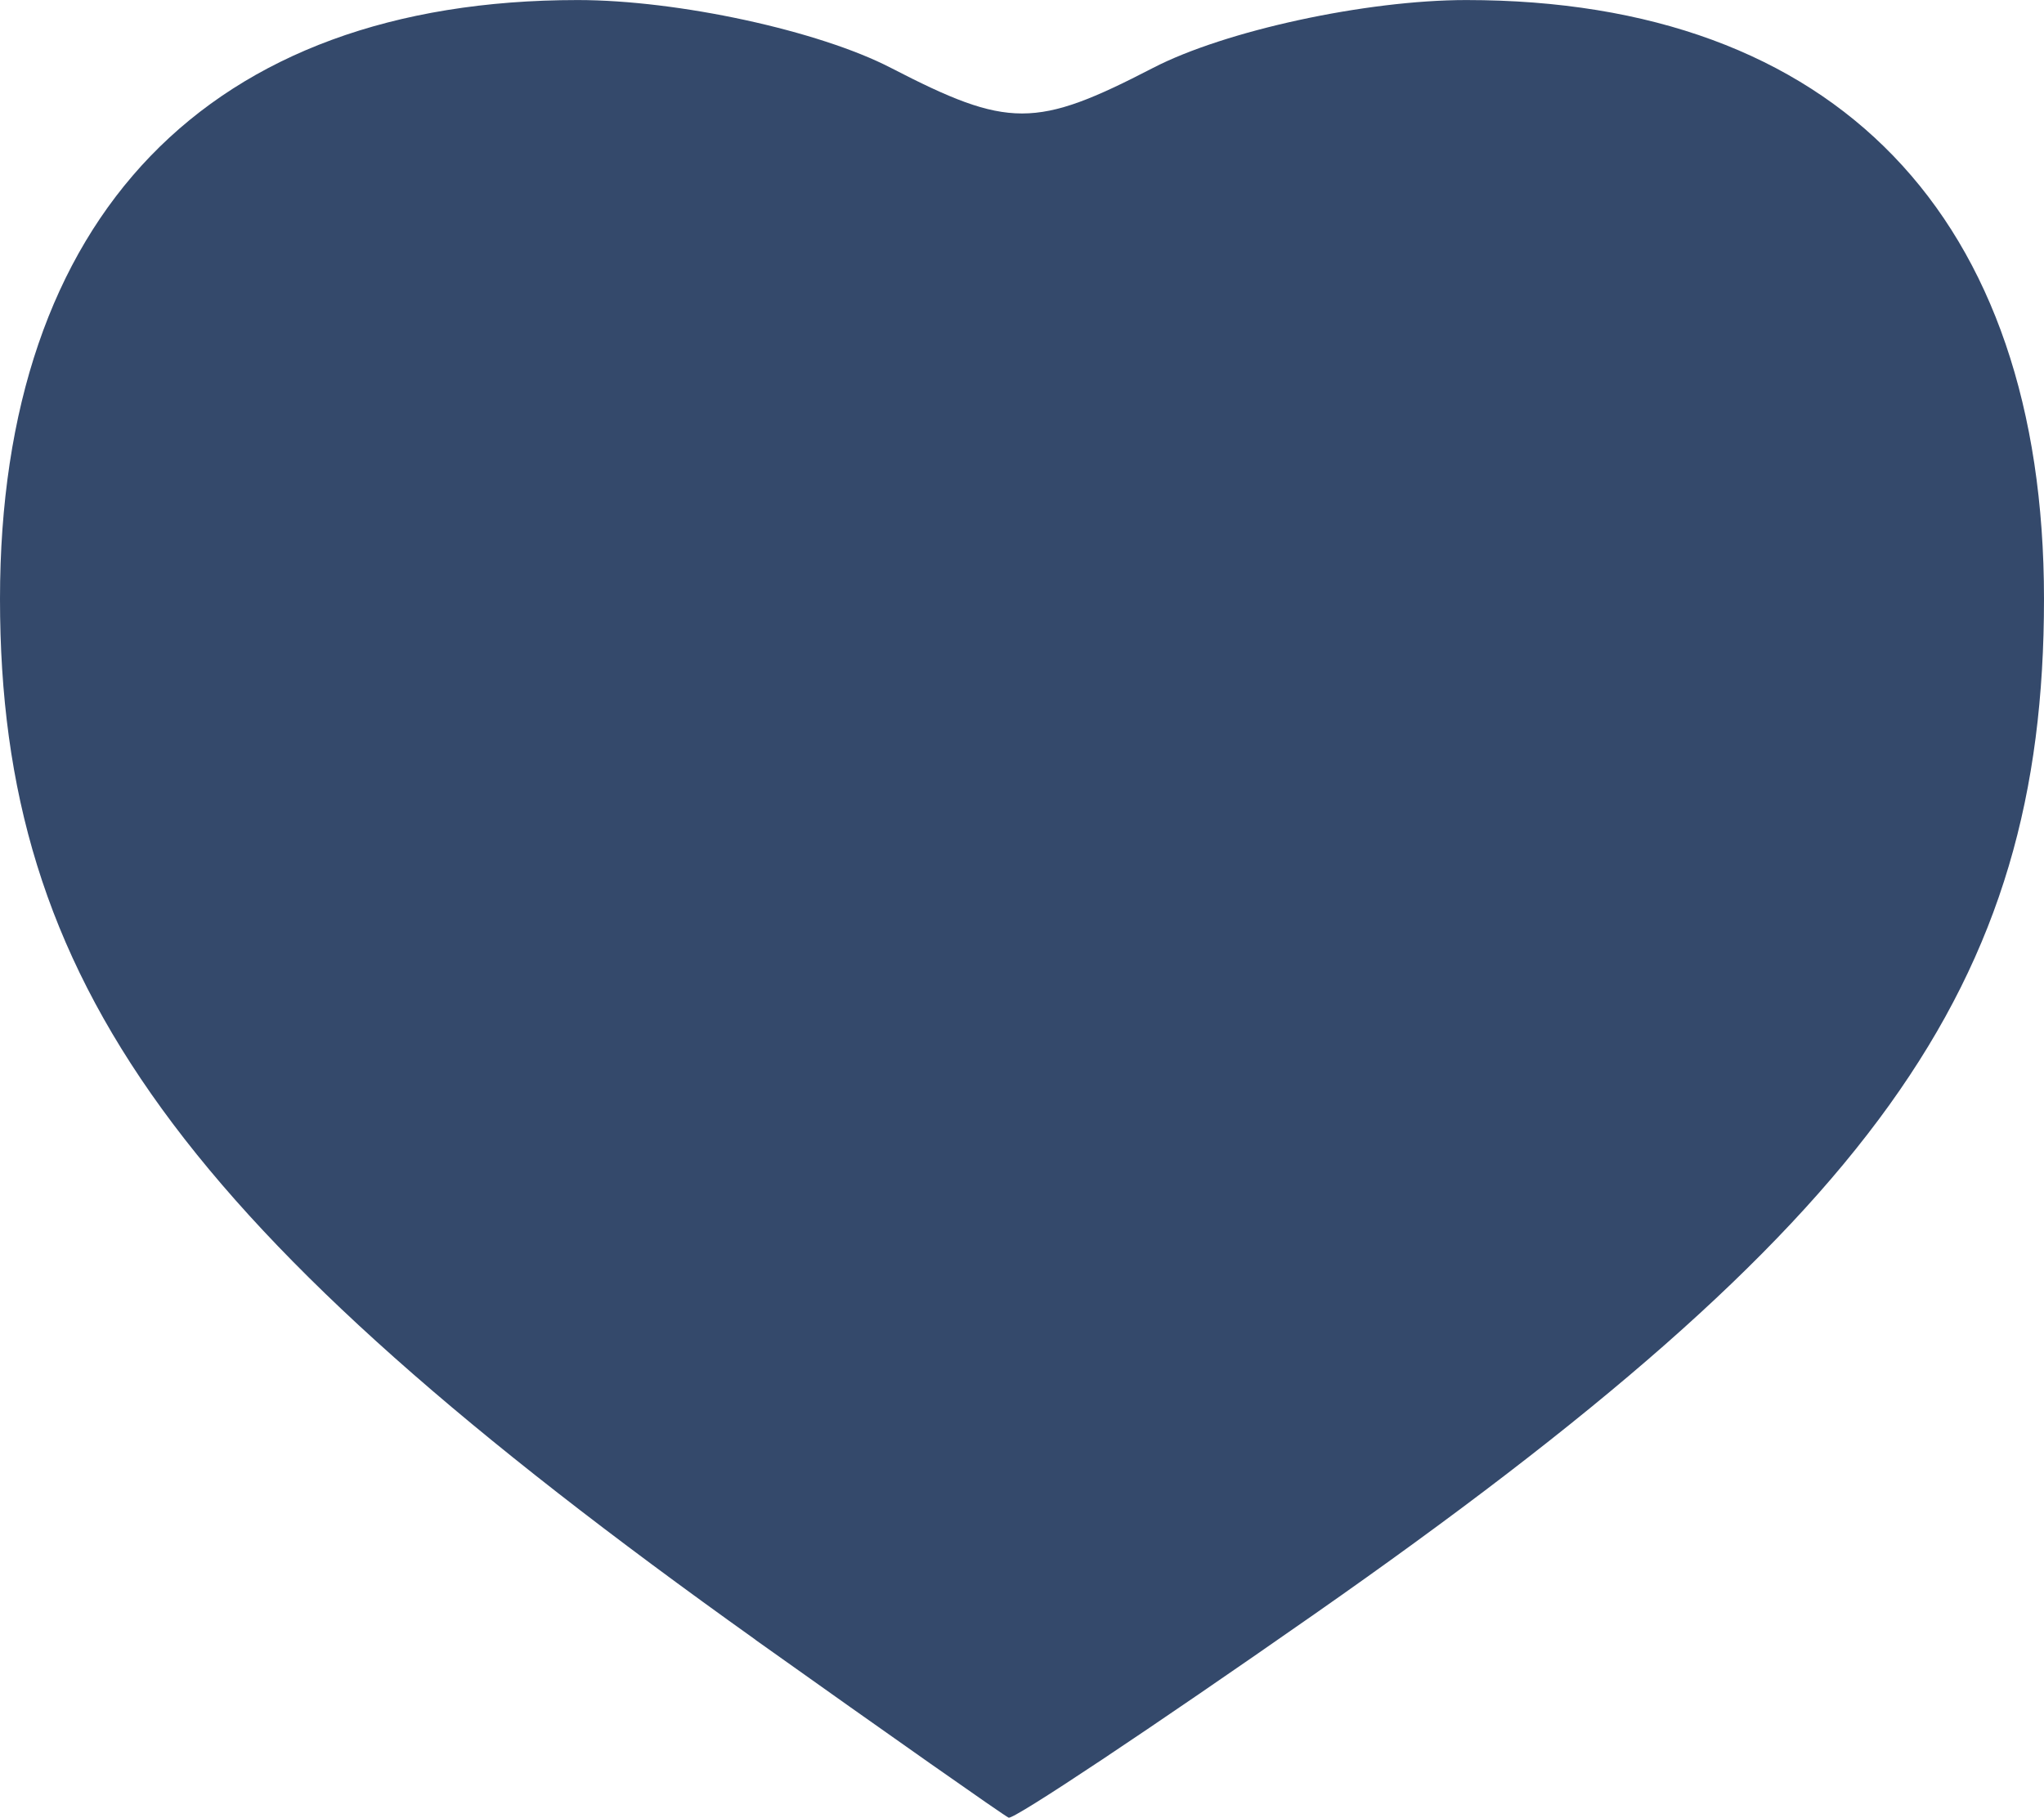 <?xml version="1.0" encoding="UTF-8" standalone="no"?>
<!-- Created with Inkscape (http://www.inkscape.org/) -->

<svg
   width="46"
   height="40.915"
   viewBox="0 0 12.171 10.825"
   version="1.1"
   id="svg5"
   xmlns="http://www.w3.org/2000/svg"
   xmlnsSvg="http://www.w3.org/2000/svg">
  <defs
     id="defs2" />
  <g
     id="layer1"
     transform="translate(-4.721,-4.386)">
    <path
       style="fill:#34496b;fill-opacity:1;stroke-width:0.265"
       d="m 9.219,14.151 c -3.427,-2.444 -4.498,-3.92 -4.498,-6.198 0,-2.278 1.243,-3.567 3.44,-3.567 0.597,0 1.436,0.182 1.865,0.404 0.7,0.362 0.862,0.362 1.561,0 0.429,-0.222 1.269,-0.404 1.865,-0.404 2.197,0 3.44,1.289 3.44,3.567 0,2.308 -1.01,3.715 -4.34,6.043 -0.974,0.681 -1.795,1.228 -1.825,1.215 -0.029,-0.013 -0.708,-0.49 -1.509,-1.06 z"
       id="path1425" />
  </g>
</svg>
